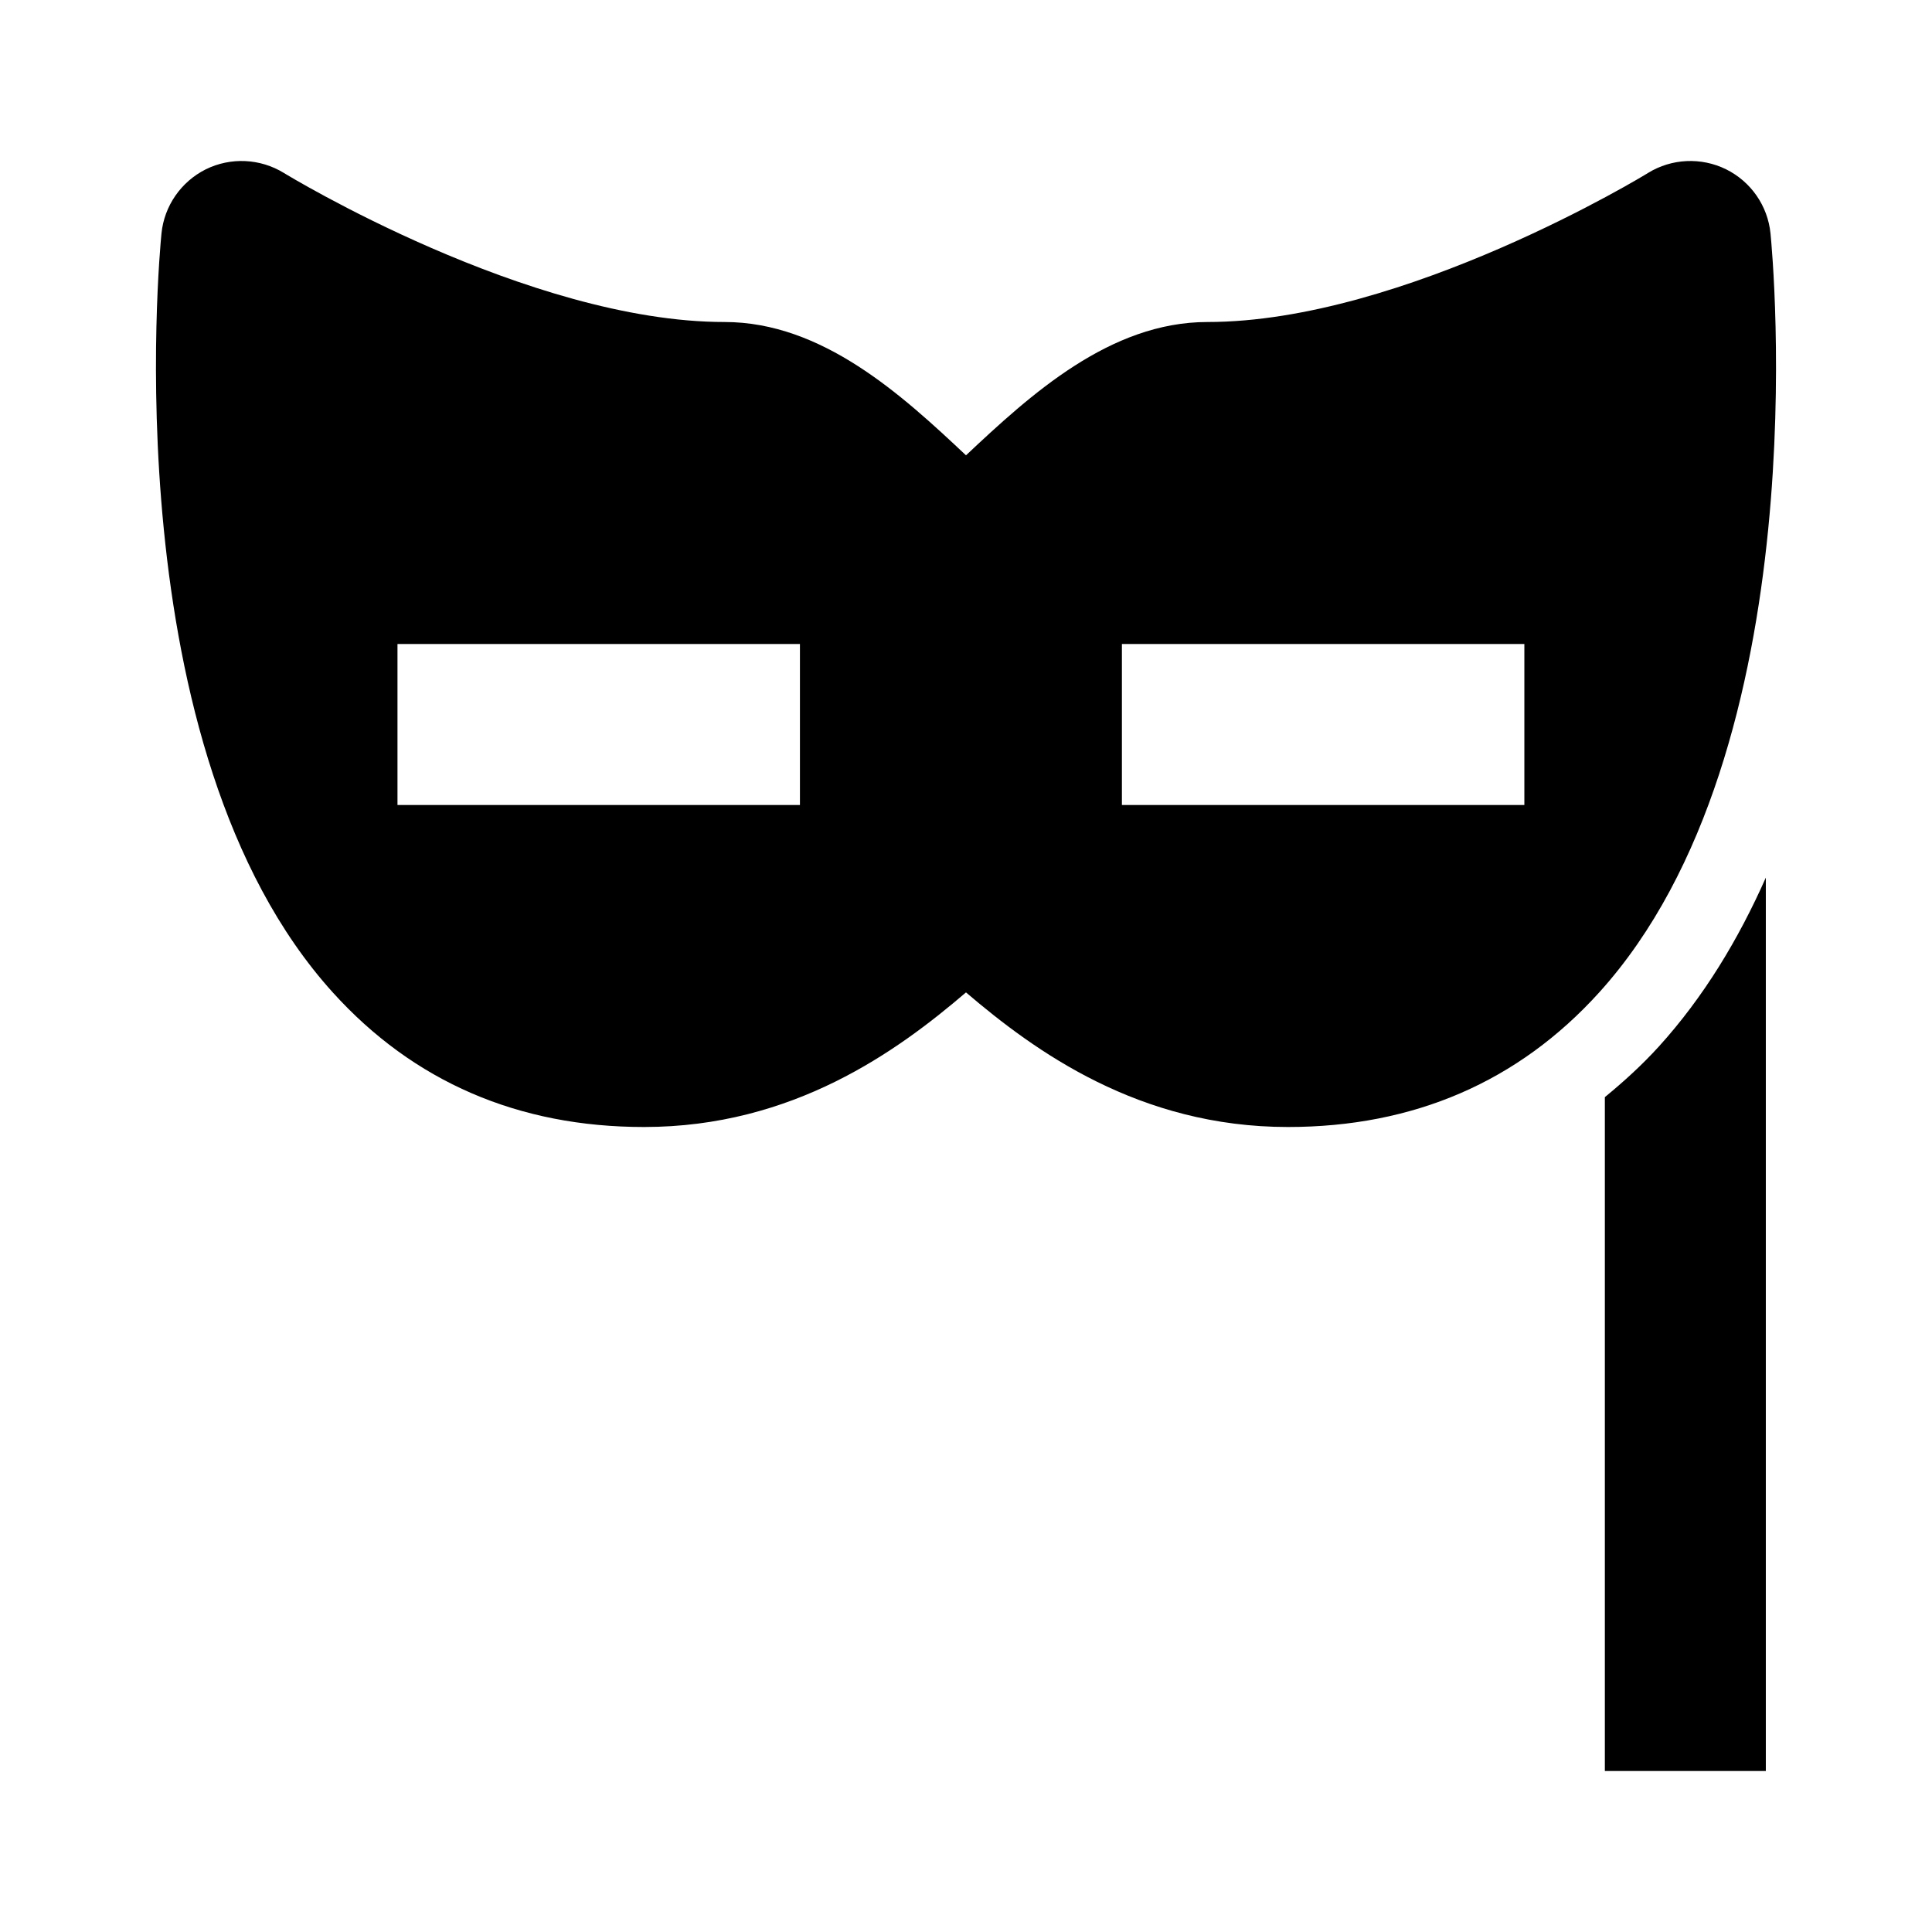 <svg viewBox="0 0 1920 1920" version="1.1" xmlns="http://www.w3.org/2000/svg">
    <path d="M1114.936 800.004h399.957v-160h-399.957v160zm-719.924 0H794.97v-160H395.012v160zm1194.273 186.24c-80.311 88.799-184.38 133.759-309.327 133.759-147.984 0-251.653-75.44-319.966-133.76-68.233 58.4-171.982 133.76-319.966 133.76-124.946 0-229.015-44.96-309.327-133.76-218.616-241.679-172.301-733.437-170.222-754.237 2.72-27.36 19.438-51.44 44.076-63.76 24.717-12.16 53.994-10.8 77.511 3.6 2.4 1.52 243.015 148.16 437.954 148.16 97.03 0 176.06 72.32 239.974 132.48 63.913-60.08 142.945-132.48 239.975-132.48 195.019 0 435.553-146.56 437.873-148.16 23.437-14.4 52.794-15.76 77.512-3.6 24.717 12.24 41.435 36.32 44.155 63.76 2.08 20.8 48.475 512.638-170.222 754.237zm59.274 53.76c44.635-49.2 79.271-106.8 106.308-167.84V1760h-159.983v-669.677c18.798-15.44 36.876-31.84 53.675-50.32z" stroke="none" stroke-width="1" fill-rule="evenodd"/>
</svg>
